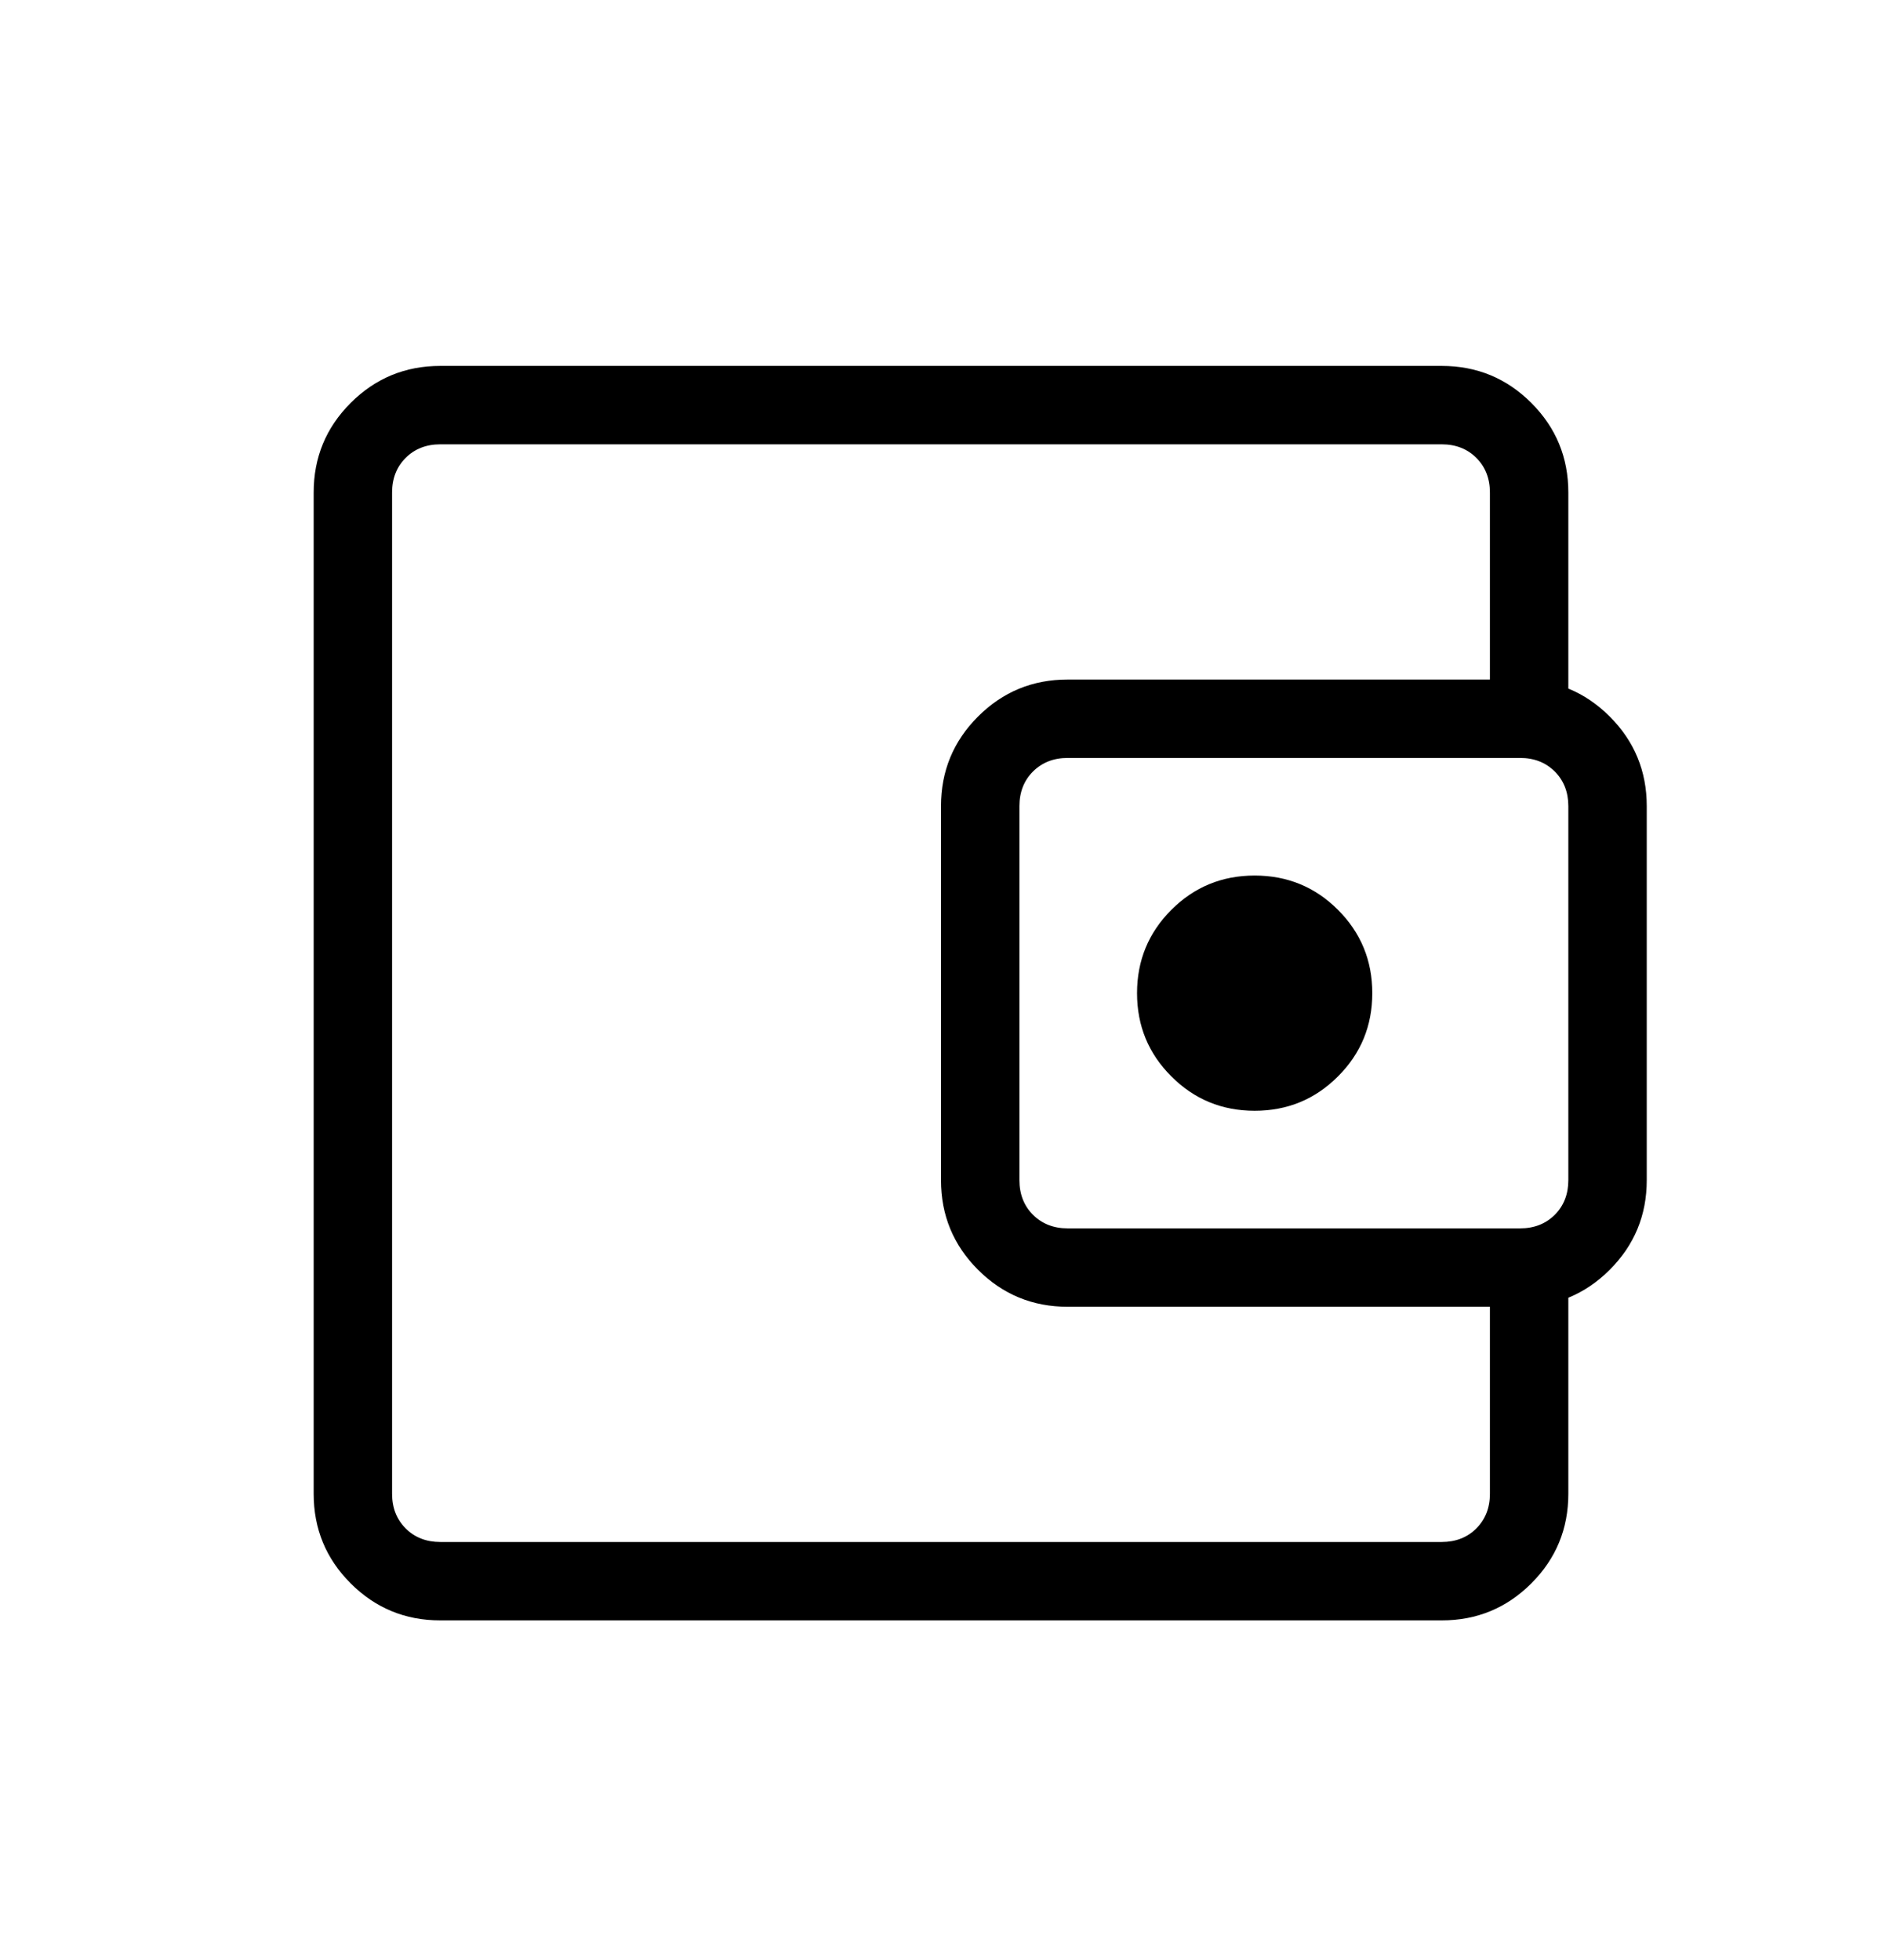 <svg width="24" height="25" viewBox="0 0 24 25" fill="none" xmlns="http://www.w3.org/2000/svg">
<path d="M5 17.667V19.667V5.667V17.667ZM5.615 20.667C5.168 20.667 4.787 20.51 4.472 20.195C4.157 19.88 4 19.499 4 19.052V6.282C4 5.835 4.157 5.454 4.472 5.139C4.787 4.824 5.168 4.667 5.615 4.667H18.385C18.832 4.667 19.213 4.824 19.528 5.139C19.843 5.454 20 5.835 20 6.282V9.225H19V6.282C19 6.103 18.942 5.955 18.827 5.84C18.712 5.725 18.564 5.667 18.385 5.667H5.615C5.436 5.667 5.288 5.725 5.173 5.84C5.058 5.955 5 6.103 5 6.282V19.052C5 19.231 5.058 19.378 5.173 19.494C5.288 19.609 5.436 19.667 5.615 19.667H18.385C18.564 19.667 18.712 19.609 18.827 19.494C18.942 19.378 19 19.231 19 19.052V16.109H20V19.052C20 19.499 19.843 19.88 19.528 20.195C19.213 20.51 18.832 20.667 18.385 20.667H5.615ZM13.615 16.667C13.168 16.667 12.787 16.51 12.472 16.195C12.157 15.88 12 15.499 12 15.052V10.282C12 9.835 12.157 9.454 12.472 9.139C12.787 8.824 13.168 8.667 13.615 8.667H19.385C19.832 8.667 20.213 8.824 20.528 9.139C20.843 9.454 21 9.835 21 10.282V15.052C21 15.499 20.843 15.88 20.528 16.195C20.213 16.51 19.832 16.667 19.385 16.667H13.615ZM19.385 15.667C19.564 15.667 19.712 15.609 19.827 15.494C19.942 15.379 20 15.231 20 15.052V10.282C20 10.103 19.942 9.955 19.827 9.84C19.712 9.725 19.564 9.667 19.385 9.667H13.615C13.436 9.667 13.289 9.725 13.173 9.84C13.058 9.955 13 10.103 13 10.282V15.052C13 15.231 13.058 15.379 13.173 15.494C13.289 15.609 13.436 15.667 13.615 15.667H19.385ZM16 14.167C16.417 14.167 16.771 14.021 17.062 13.729C17.354 13.438 17.5 13.084 17.5 12.667C17.5 12.25 17.354 11.896 17.062 11.604C16.771 11.313 16.417 11.167 16 11.167C15.583 11.167 15.229 11.313 14.938 11.604C14.646 11.896 14.5 12.25 14.5 12.667C14.5 13.084 14.646 13.438 14.938 13.729C15.229 14.021 15.583 14.167 16 14.167Z" fill="black"/>
</svg>

